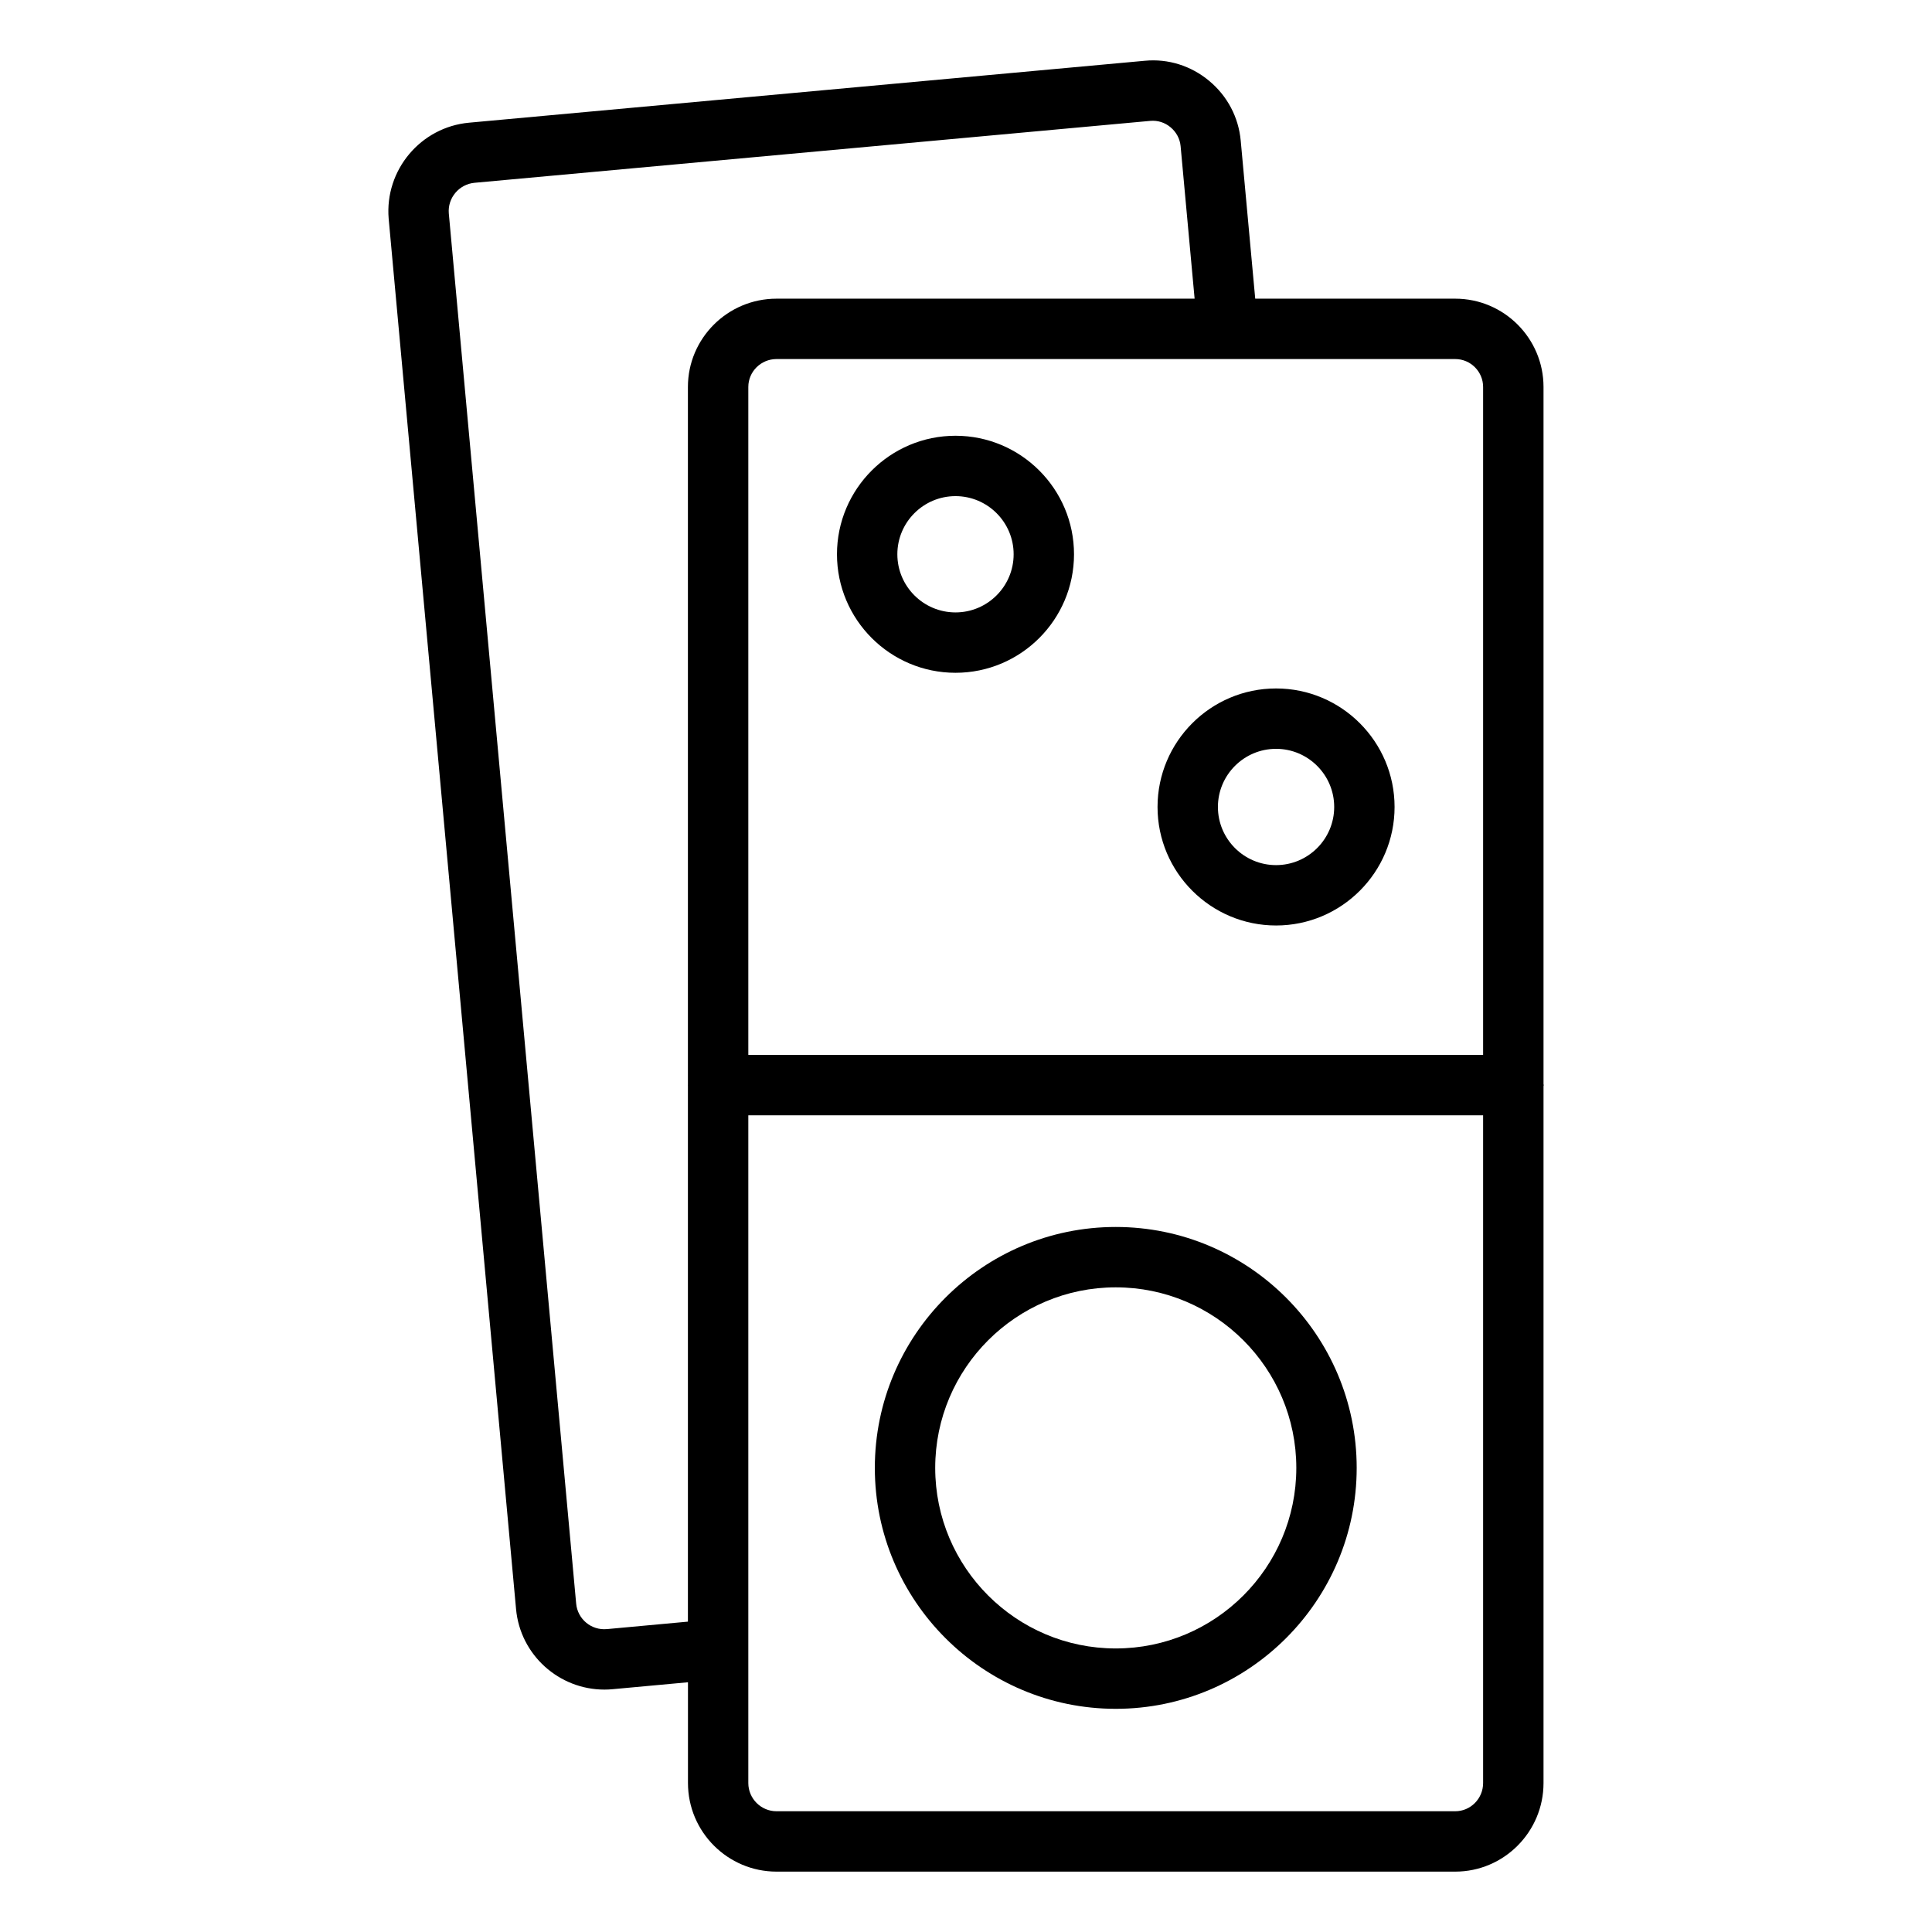 <?xml version="1.0" encoding="UTF-8"?>
<svg id="Layer_1" data-name="Layer 1" xmlns="http://www.w3.org/2000/svg" viewBox="0 0 64 64">
  <defs>
    <style>
      .cls-1 {
        fill: #000;
        stroke-width: 0px;
      }
    </style>
  </defs>
  <path class="cls-1" d="M48.205,9.894h-6.624l-.481-5.238c-.071-.773-.442-1.475-1.043-1.976-.603-.503-1.362-.741-2.134-.667l-22.383,2.051c-1.604.146-2.799,1.568-2.665,3.178l4.22,46.061c.139,1.521,1.424,2.667,2.927,2.667.089,0,.18-.004.271-.013l2.497-.23v3.338c0,1.618,1.316,2.935,2.935,2.935h22.481c1.613,0,2.925-1.317,2.925-2.935v-23.085c0-.012.007-.022.007-.034s-.006-.022-.007-.034V12.819c0-1.613-1.312-2.925-2.925-2.925ZM49.13,12.819v22.127h-24.341V12.819c0-.51.419-.925.935-.925h22.481c.51,0,.925.415.925.925ZM20.109,53.965c-.521.052-.977-.332-1.023-.845L14.867,7.067c-.042-.511.341-.965.855-1.012l22.385-2.051c.243-.021.479.053.669.212.192.16.31.382.333.624l.464,5.054h-13.85c-1.618,0-2.935,1.312-2.935,2.925v23.117s-.002.006-.002.01.002.006.002.01v17.763l-2.679.247ZM48.205,60h-22.481c-.515,0-.935-.419-.935-.935v-22.119h24.341v22.119c0,.516-.415.935-.925.935Z"/>
  <path class="cls-1" d="M31.652,22.287c2.165,0,3.926-1.761,3.926-3.926s-1.761-3.926-3.926-3.926-3.926,1.761-3.926,3.926,1.761,3.926,3.926,3.926ZM31.652,16.435c1.062,0,1.926.864,1.926,1.926s-.864,1.926-1.926,1.926-1.926-.864-1.926-1.926.864-1.926,1.926-1.926Z"/>
  <path class="cls-1" d="M42.271,30.658c2.165,0,3.926-1.761,3.926-3.926s-1.761-3.926-3.926-3.926-3.926,1.761-3.926,3.926,1.761,3.926,3.926,3.926ZM42.271,24.806c1.062,0,1.926.864,1.926,1.926s-.864,1.926-1.926,1.926-1.926-.864-1.926-1.926.864-1.926,1.926-1.926Z"/>
  <path class="cls-1" d="M36.961,40.645c-4.401,0-7.981,3.581-7.981,7.981s3.58,7.981,7.981,7.981,7.981-3.58,7.981-7.981-3.581-7.981-7.981-7.981ZM36.961,54.607c-3.298,0-5.981-2.683-5.981-5.981s2.683-5.981,5.981-5.981,5.981,2.683,5.981,5.981-2.683,5.981-5.981,5.981Z"/>
</svg>